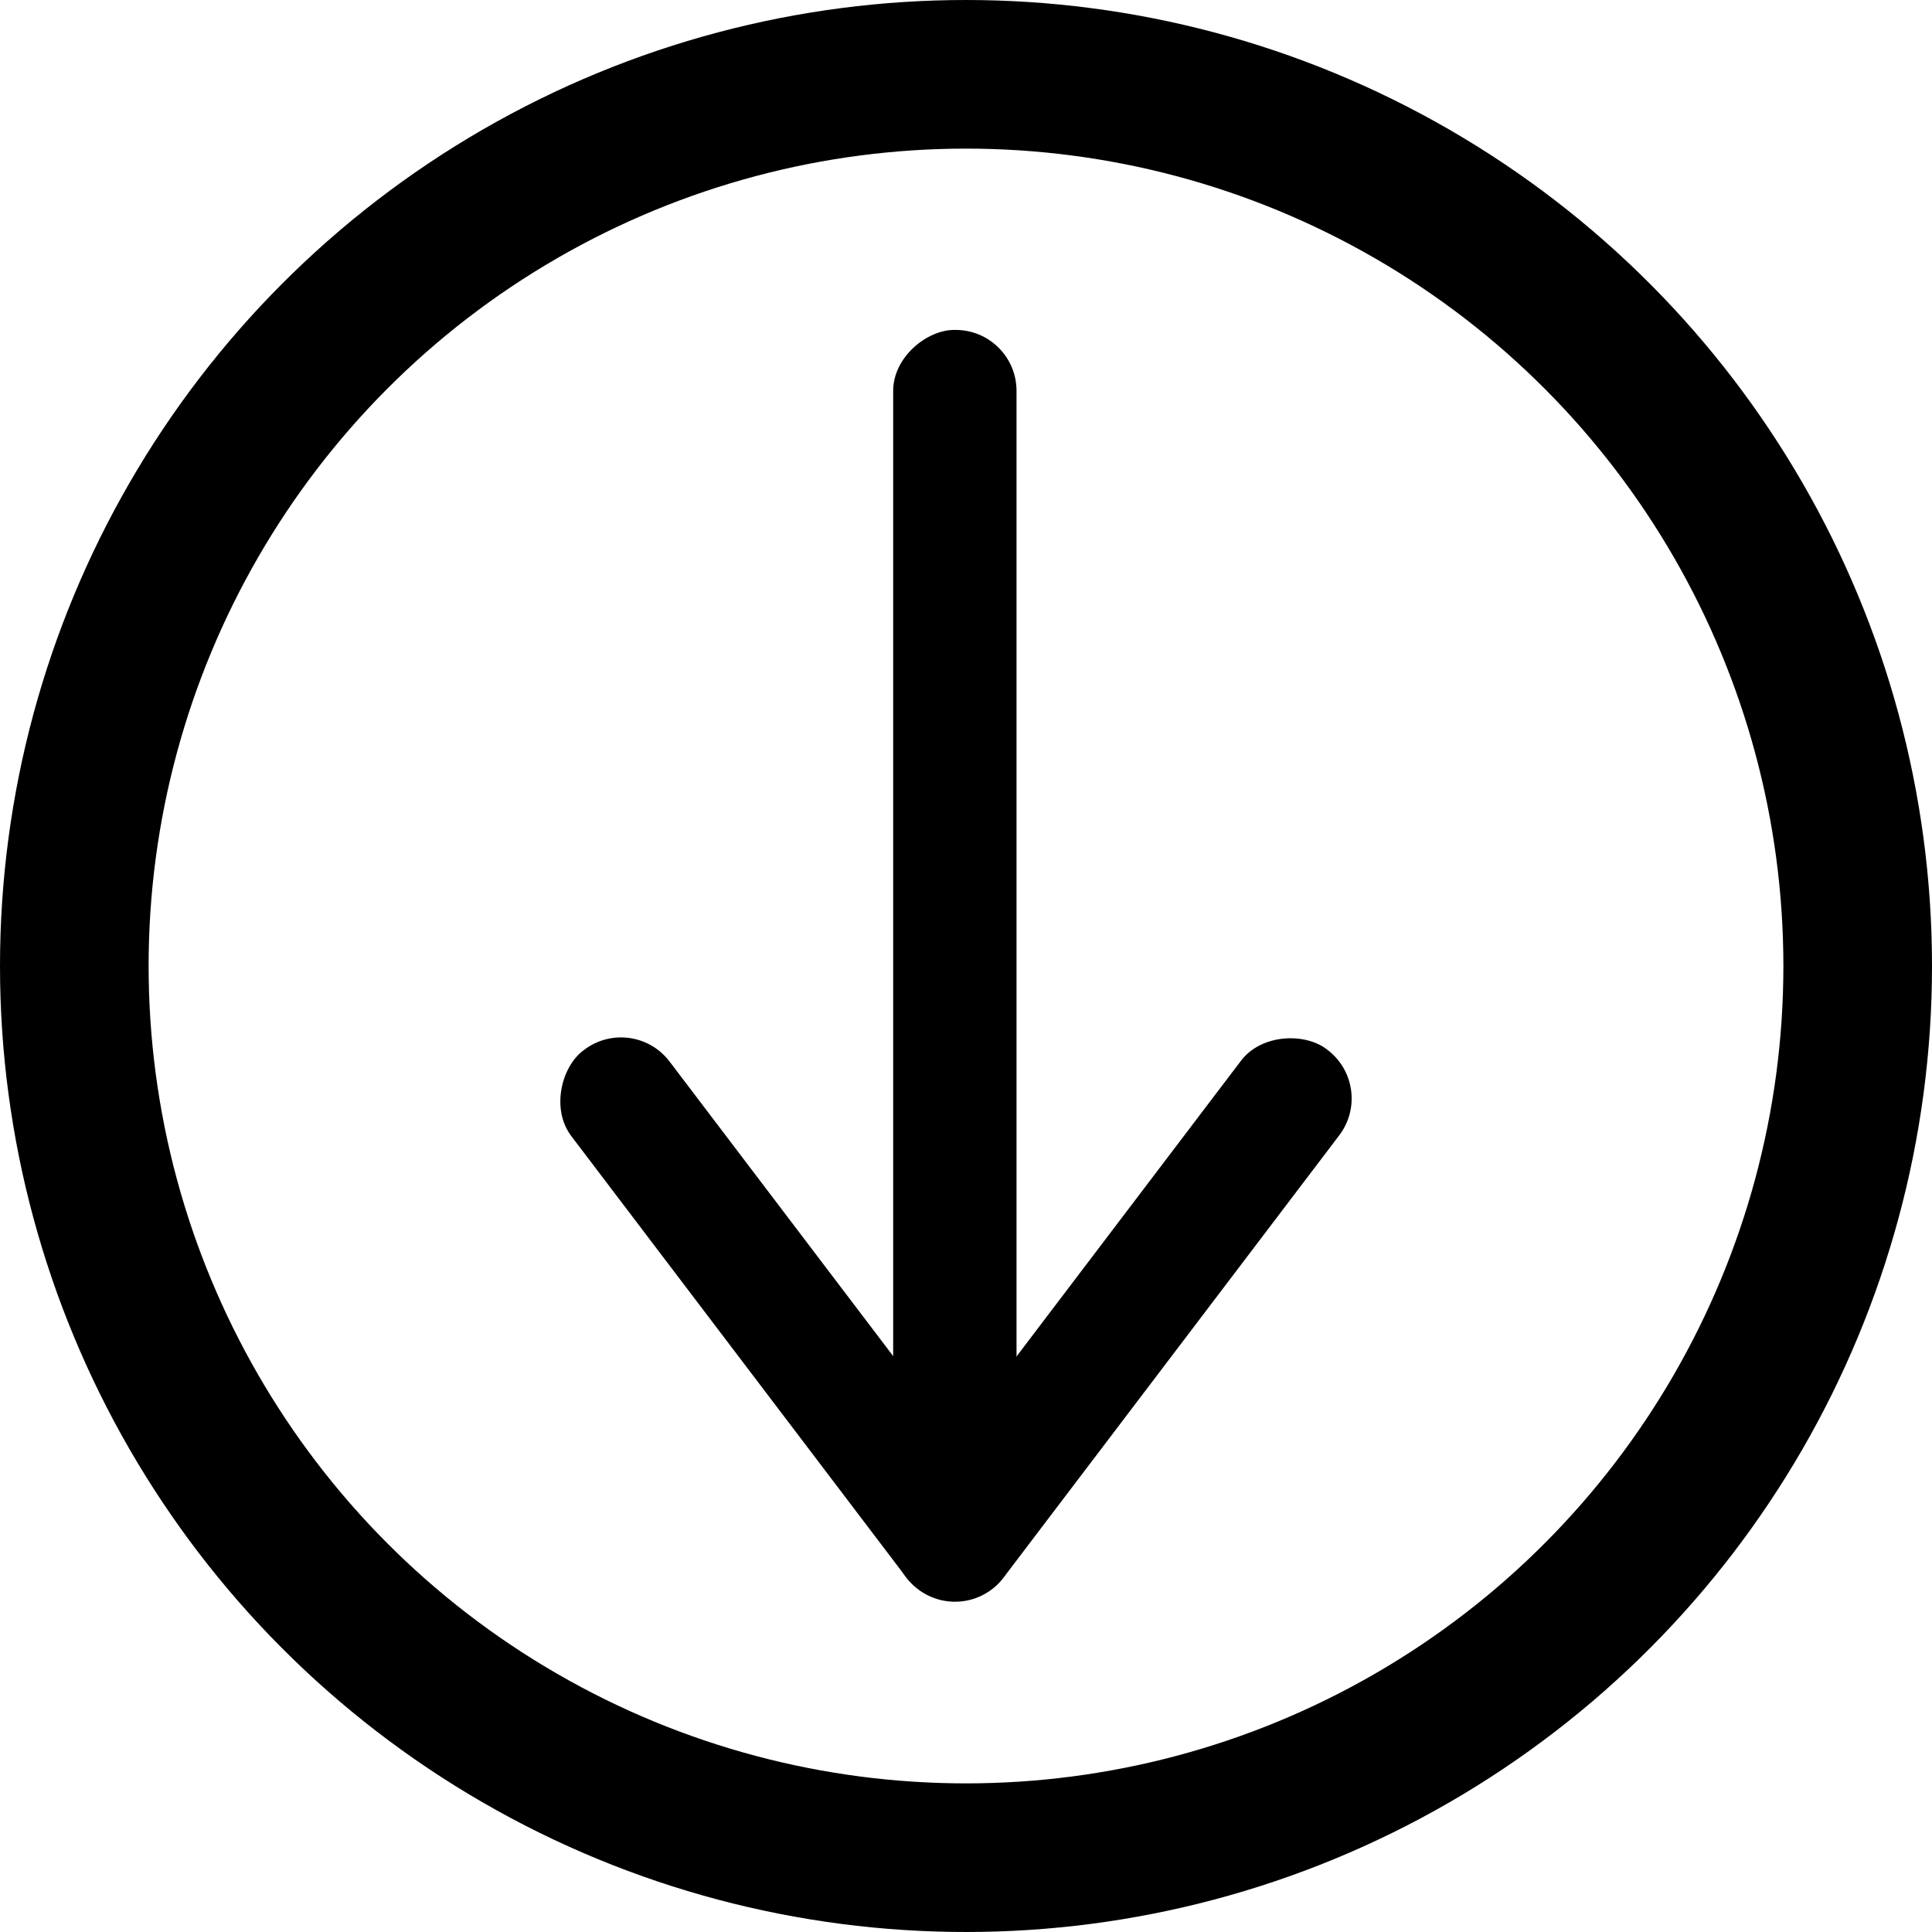 <svg id="f221e55b-64ec-4ea7-b3bc-600f07ed883b" width="1em" height="1em" xmlns="http://www.w3.org/2000/svg" viewBox="0 0 13 13"><title>ArrowDown</title><circle cx="6.5" cy="6.5" r="6" fill="none" stroke="#000" stroke-miterlimit="10"/><rect x="3.65" y="7.59" width="8.55" height="0.83" rx="0.41" transform="translate(14.43 -1.43) rotate(90)"/><rect x="4.53" y="9.97" width="4.55" height="0.83" rx="0.41" transform="translate(9.46 -2.82) rotate(52.8)"/><rect x="6.78" y="9.97" width="4.55" height="0.83" rx="0.41" transform="translate(21.3 7.94) rotate(127.2)"/></svg>